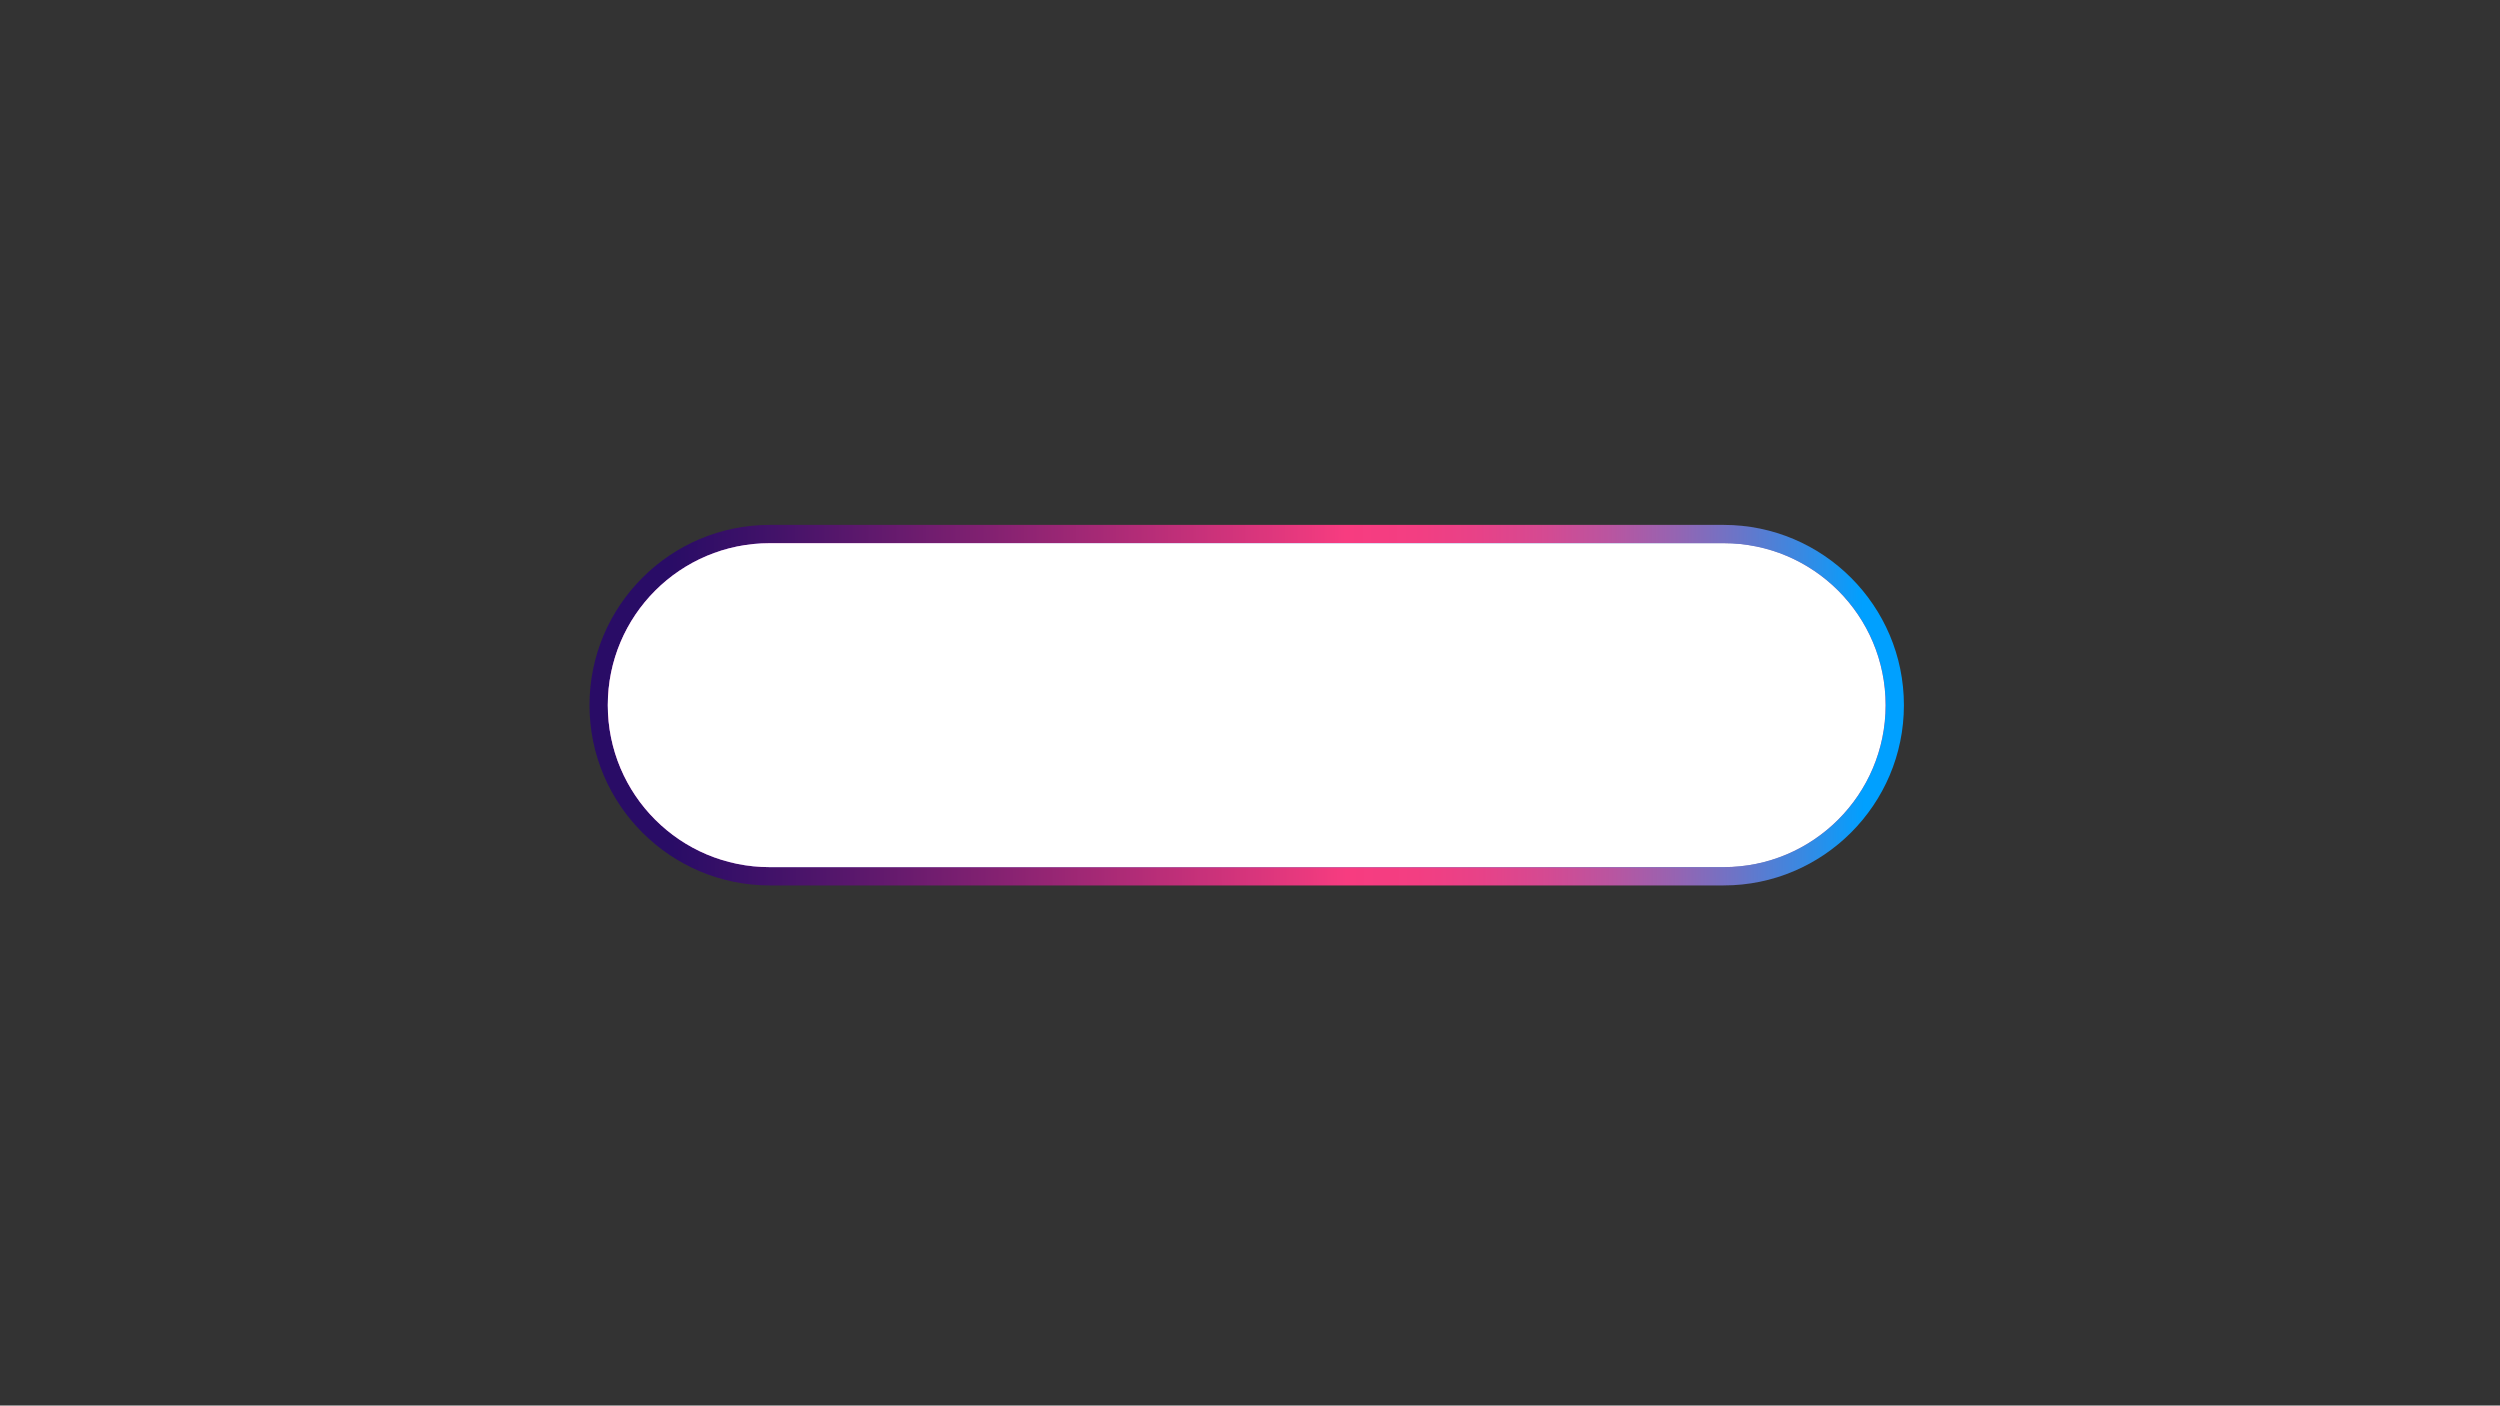 <?xml version="1.0" encoding="utf-8"?>
<!-- Generator: Adobe Illustrator 22.0.1, SVG Export Plug-In . SVG Version: 6.00 Build 0)  -->
<svg version="1.1" id="Layer_1" xmlns="http://www.w3.org/2000/svg" xmlns:xlink="http://www.w3.org/1999/xlink" x="0px" y="0px"
	 viewBox="0 0 1366 768" style="enable-background:new 0 0 1366 768;" xml:space="preserve">
<rect x="0" y="0" width="1366" height="768" fill="#333333" stroke="none"/>
<style type="text/css">
	.st0{fill:url(#SVGID_1_);}
	.st1{fill:#0078FF;}
	.st2{fill:url(#SVGID_2_);}
	.st3{fill:url(#SVGID_3_);}
	.st4{fill:#FFFFFF;}
</style>
<g>
	<linearGradient id="SVGID_1_" gradientUnits="userSpaceOnUse" x1="366.981" y1="386.537" x2="1018.183" y2="383.891">
		<stop  offset="0" style="stop-color:#290C66"/>
		<stop  offset="8.579778e-02" style="stop-color:#421269"/>
		<stop  offset="0.269" style="stop-color:#832171"/>
		<stop  offset="0.532" style="stop-color:#E9397E"/>
		<stop  offset="0.566" style="stop-color:#F73C80"/>
		<stop  offset="0.624" style="stop-color:#F33E82"/>
		<stop  offset="0.679" style="stop-color:#E74288"/>
		<stop  offset="0.734" style="stop-color:#D44A92"/>
		<stop  offset="0.788" style="stop-color:#B955A0"/>
		<stop  offset="0.843" style="stop-color:#9564B2"/>
		<stop  offset="0.896" style="stop-color:#6A75C8"/>
		<stop  offset="0.949" style="stop-color:#3889E2"/>
		<stop  offset="1" style="stop-color:#00A0FF"/>
	</linearGradient>
	<path class="st0" d="M420.6,483.8c-54.3,0-98.5-44.2-98.5-98.5s44.2-98.5,98.5-98.5h521.2c54.3,0,98.5,44.2,98.5,98.5
		s-44.2,98.5-98.5,98.5H420.6z"/>
	<path class="st1" d="M941.8,473.8H420.6c-48.9,0-88.5-39.6-88.5-88.5v0c0-48.9,39.6-88.5,88.5-88.5h521.2
		c48.9,0,88.5,39.6,88.5,88.5v0C1030.3,434.1,990.7,473.8,941.8,473.8z"/>
</g>
<linearGradient id="SVGID_2_" gradientUnits="userSpaceOnUse" x1="976.858" y1="432.438" x2="351.698" y2="332.679">
	<stop  offset="0" style="stop-color:#2E0C72"/>
	<stop  offset="0.779" style="stop-color:#2E0C72;stop-opacity:0"/>
	<stop  offset="0.805" style="stop-color:#2D1175;stop-opacity:0"/>
	<stop  offset="0.834" style="stop-color:#2A1E7D;stop-opacity:0"/>
	<stop  offset="0.865" style="stop-color:#26358B;stop-opacity:0"/>
	<stop  offset="0.896" style="stop-color:#1F559F;stop-opacity:0"/>
	<stop  offset="0.929" style="stop-color:#177EB8;stop-opacity:0"/>
	<stop  offset="0.963" style="stop-color:#0DAFD7;stop-opacity:0"/>
	<stop  offset="0.996" style="stop-color:#01E9FB;stop-opacity:0"/>
	<stop  offset="1" style="stop-color:#00F0FF;stop-opacity:0"/>
</linearGradient>
<path class="st2" d="M941.8,473.8H420.6c-48.9,0-88.5-39.6-88.5-88.5v0c0-48.9,39.6-88.5,88.5-88.5h521.2
	c48.9,0,88.5,39.6,88.5,88.5v0C1030.3,434.1,990.7,473.8,941.8,473.8z"/>
<linearGradient id="SVGID_3_" gradientUnits="userSpaceOnUse" x1="332.123" y1="385.261" x2="1030.299" y2="385.261">
	<stop  offset="0" style="stop-color:#F73C80"/>
	<stop  offset="0.779" style="stop-color:#F73C80;stop-opacity:0"/>
	<stop  offset="0.804" style="stop-color:#F23F82;stop-opacity:0"/>
	<stop  offset="0.832" style="stop-color:#E54989;stop-opacity:0"/>
	<stop  offset="0.861" style="stop-color:#CE5A95;stop-opacity:0"/>
	<stop  offset="0.891" style="stop-color:#AE71A5;stop-opacity:0"/>
	<stop  offset="0.923" style="stop-color:#858FBA;stop-opacity:0"/>
	<stop  offset="0.955" style="stop-color:#53B3D4;stop-opacity:0"/>
	<stop  offset="0.987" style="stop-color:#1ADDF2;stop-opacity:0"/>
	<stop  offset="1" style="stop-color:#00F0FF;stop-opacity:0"/>
</linearGradient>
<path class="st3" d="M941.8,473.8H420.6c-48.9,0-88.5-39.6-88.5-88.5v0c0-48.9,39.6-88.5,88.5-88.5h521.2
	c48.9,0,88.5,39.6,88.5,88.5v0C1030.3,434.1,990.7,473.8,941.8,473.8z"/>
<path class="st4" d="M941.8,473.8H420.6c-48.9,0-88.5-39.6-88.5-88.5v0c0-48.9,39.6-88.5,88.5-88.5h521.2
	c48.9,0,88.5,39.6,88.5,88.5v0C1030.3,434.1,990.7,473.8,941.8,473.8z"/>
</svg>
